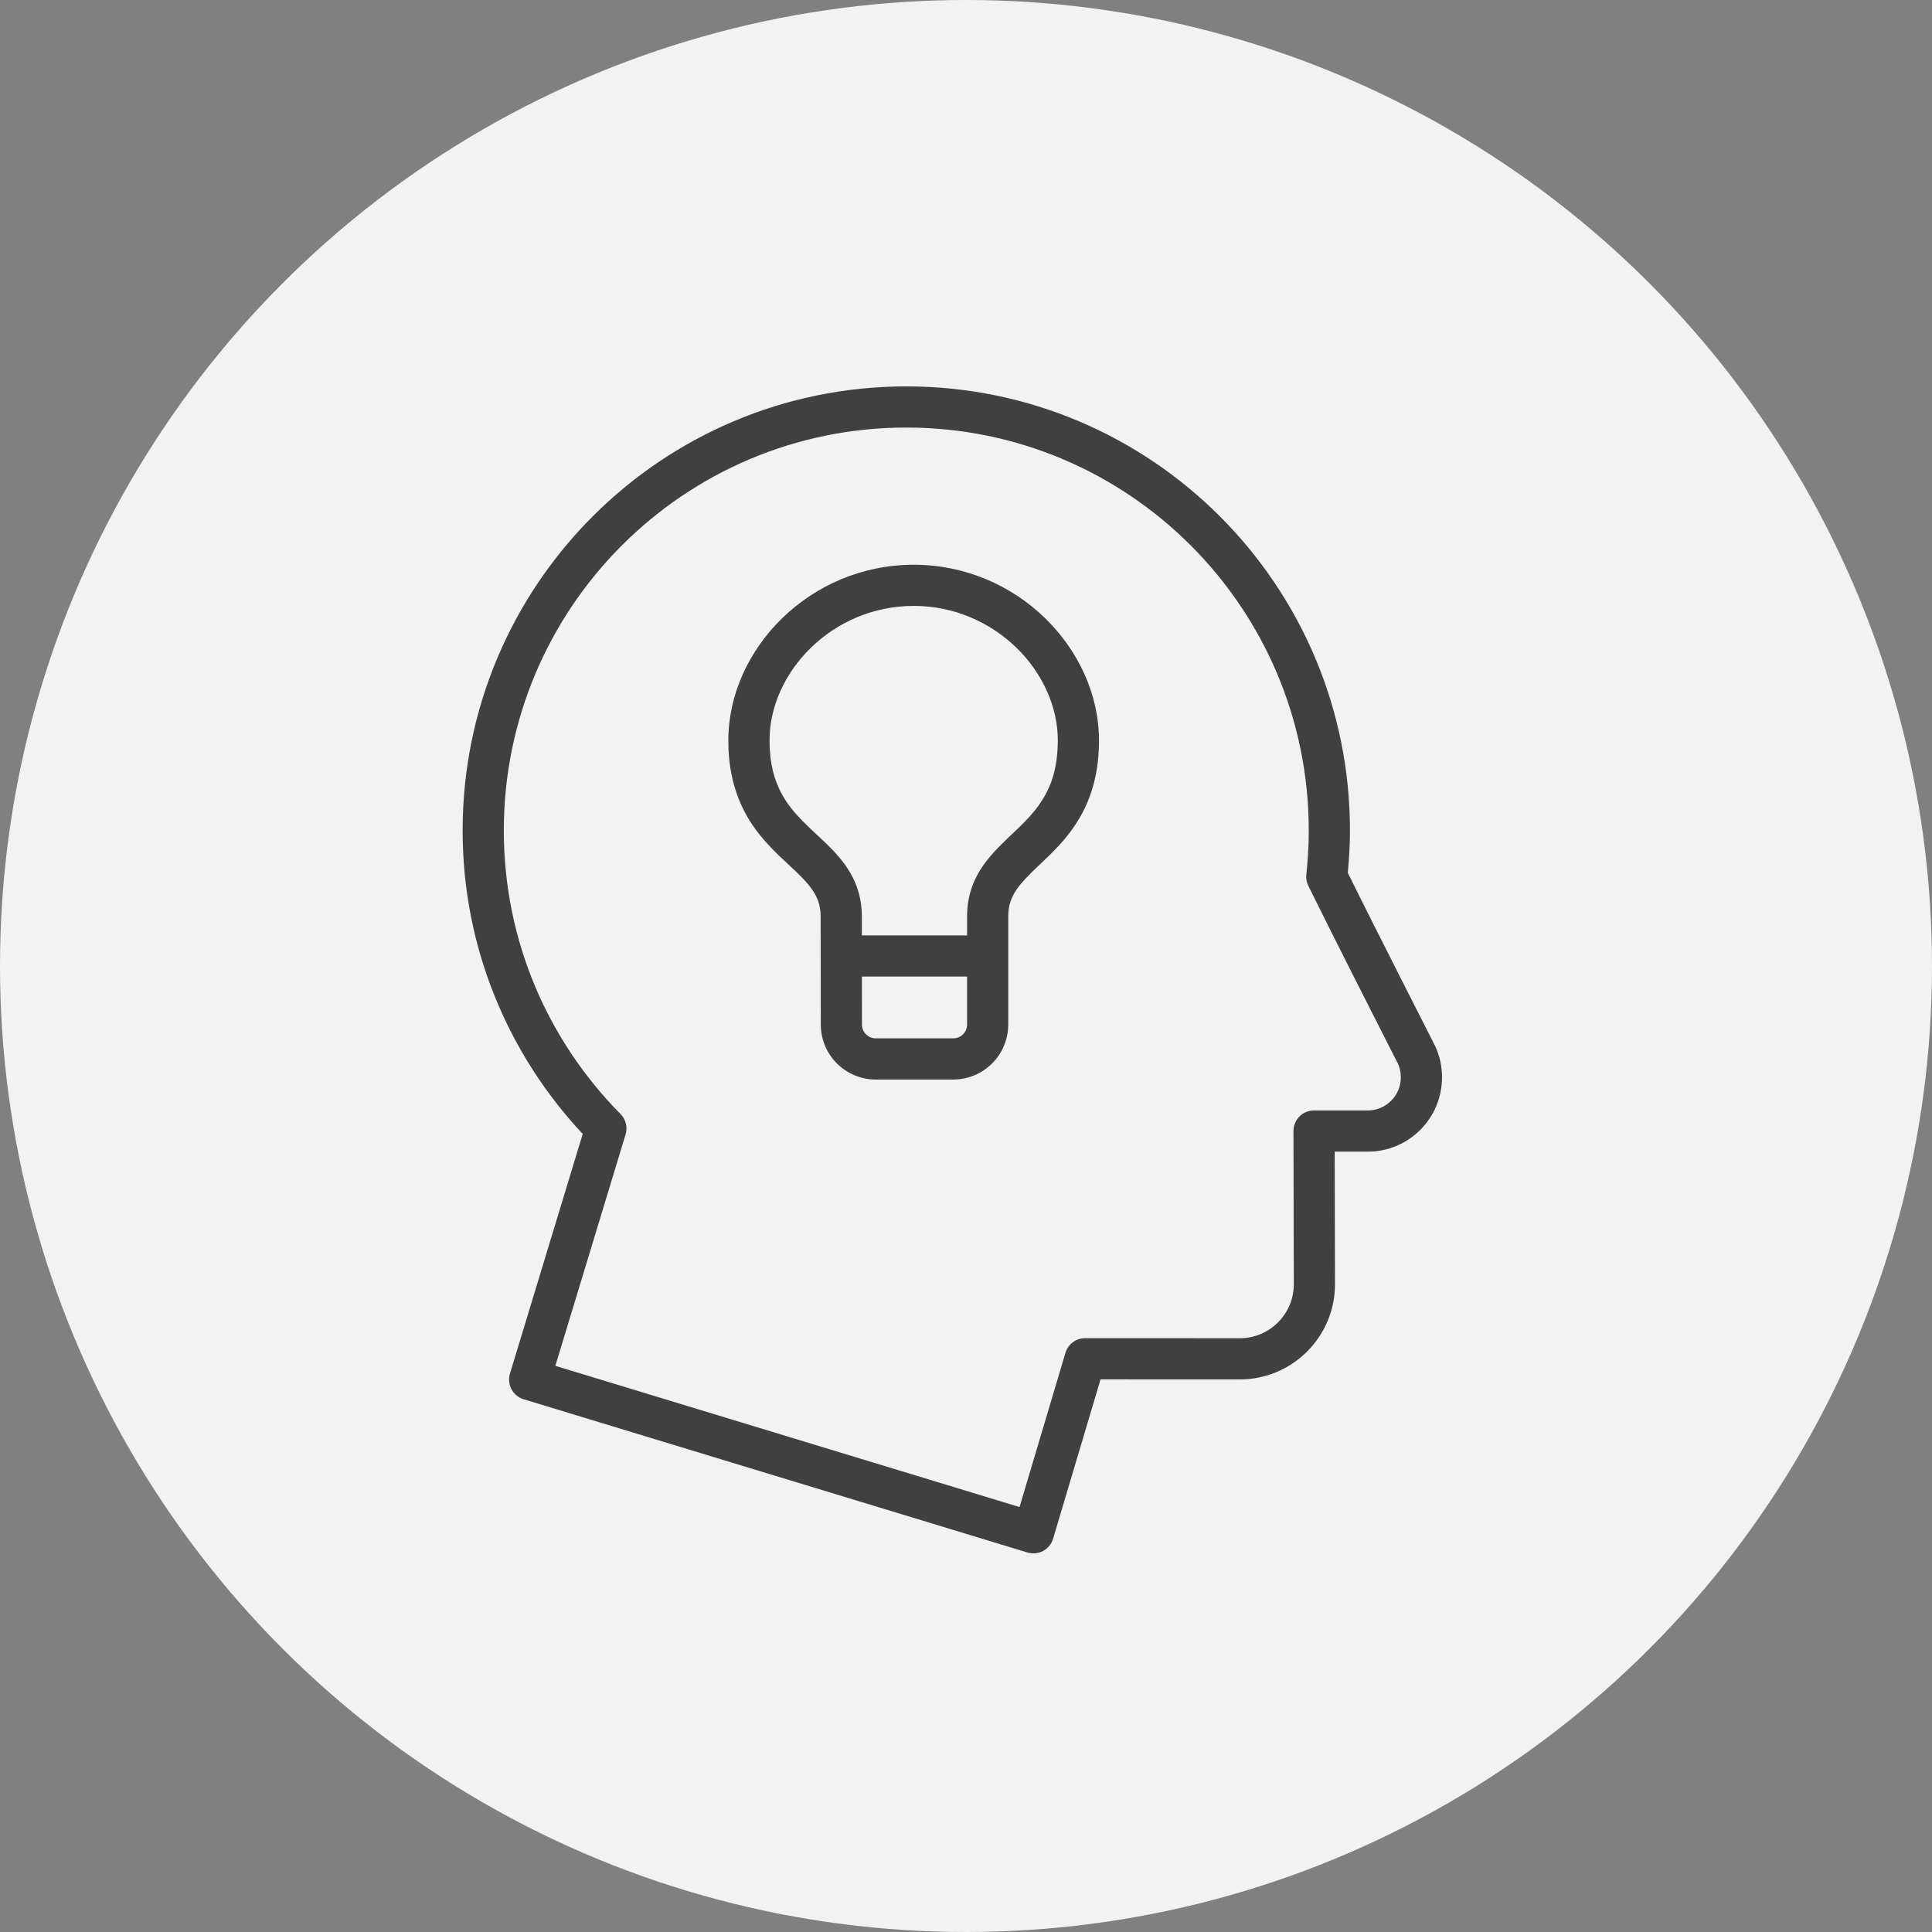 <svg width="110" height="110" viewBox="0 0 110 110" fill="none" xmlns="http://www.w3.org/2000/svg">
<rect x="0" y="0" width="110" height="110" fill="#808080" stroke="none"/>
<circle cx="55" cy="55" r="55" fill="#F2F2F2"/>
<g clip-path="url(#clip0)">
<path d="M33.177 64.562C28.948 60.045 26.34 53.971 26.34 47.288C26.341 33.321 37.648 22.001 51.6 22C65.555 22.001 76.861 33.321 76.861 47.289C76.861 48.103 76.813 48.904 76.739 49.694C77.614 51.468 78.802 53.821 79.799 55.789C80.325 56.827 80.795 57.755 81.14 58.431C81.312 58.77 81.451 59.045 81.55 59.24C81.6 59.338 81.639 59.415 81.667 59.471L81.702 59.54L81.733 59.606L81.738 59.614C81.975 60.144 82.103 60.731 82.103 61.34C82.102 63.673 80.214 65.568 77.881 65.57H75.992L76.009 73.112L76.01 73.114C76.009 76.109 73.584 78.537 70.59 78.538L62.66 78.535L59.96 87.605C59.871 87.905 59.668 88.155 59.392 88.303C59.115 88.451 58.794 88.483 58.496 88.392L29.817 79.669C29.197 79.481 28.847 78.827 29.035 78.207L33.177 64.562ZM58.048 85.805L60.661 77.027C60.81 76.528 61.264 76.189 61.785 76.189L70.591 76.193C71.443 76.192 72.203 75.851 72.763 75.292C73.322 74.731 73.663 73.969 73.664 73.114L73.665 73.117L73.644 64.399C73.644 64.087 73.765 63.79 73.986 63.568C74.207 63.346 74.503 63.224 74.817 63.224H77.88C78.914 63.222 79.757 62.38 79.758 61.339C79.758 61.059 79.7 60.806 79.599 60.575C79.575 60.527 79.514 60.406 79.425 60.233C78.685 58.773 76.031 53.566 74.491 50.437C74.393 50.237 74.353 50.015 74.377 49.794C74.466 48.967 74.515 48.131 74.515 47.287C74.515 40.947 71.952 35.217 67.804 31.062C63.653 26.909 57.932 24.344 51.6 24.343C45.268 24.344 39.548 26.908 35.397 31.062C31.248 35.217 28.686 40.947 28.685 47.287C28.686 53.588 31.224 59.277 35.329 63.426C35.633 63.732 35.743 64.18 35.618 64.591L31.619 77.765L58.048 85.805Z" fill="#404040"/>
<path d="M44.534 35.198C46.423 33.36 49.06 32.154 52.02 32.154C54.98 32.154 57.617 33.359 59.505 35.198C61.393 37.037 62.569 39.528 62.572 42.155C62.575 43.838 62.203 45.197 61.629 46.279C60.764 47.906 59.529 48.874 58.693 49.713C58.269 50.132 57.942 50.51 57.733 50.883C57.526 51.261 57.41 51.629 57.406 52.171V58.337C57.401 60.065 56.007 61.459 54.279 61.464H49.858C48.13 61.459 46.736 60.065 46.732 58.337L46.724 52.173C46.723 51.811 46.666 51.531 46.571 51.27C46.405 50.821 46.093 50.403 45.624 49.926C44.931 49.21 43.905 48.424 43.02 47.222C42.131 46.022 41.458 44.369 41.468 42.155C41.471 39.528 42.646 37.036 44.534 35.198ZM49.076 58.336C49.077 58.551 49.161 58.741 49.307 58.889C49.454 59.034 49.644 59.118 49.858 59.119H54.279C54.493 59.119 54.684 59.034 54.83 58.889C54.976 58.742 55.061 58.552 55.061 58.337V55.602H49.073L49.076 58.336ZM44.495 45.176C45.092 46.3 46.055 47.082 47.051 48.038C47.543 48.518 48.041 49.049 48.431 49.73C48.822 50.406 49.073 51.239 49.07 52.171L49.072 53.257H55.062V52.171C55.061 51.552 55.166 50.976 55.355 50.462C55.685 49.557 56.244 48.871 56.803 48.291C57.651 47.421 58.52 46.727 59.144 45.847C59.765 44.967 60.217 43.933 60.227 42.155C60.23 40.243 59.353 38.32 57.871 36.879C56.389 35.438 54.336 34.498 52.02 34.498C49.705 34.498 47.652 35.438 46.17 36.879C44.688 38.32 43.811 40.243 43.814 42.155C43.816 43.507 44.094 44.426 44.495 45.176Z" fill="#404040"/>
</g>
<defs>
<clipPath id="clip0">
<path d="M21 22H87.443V88.443H21V22Z" fill="white"/>
</clipPath>
</defs>
</svg>
